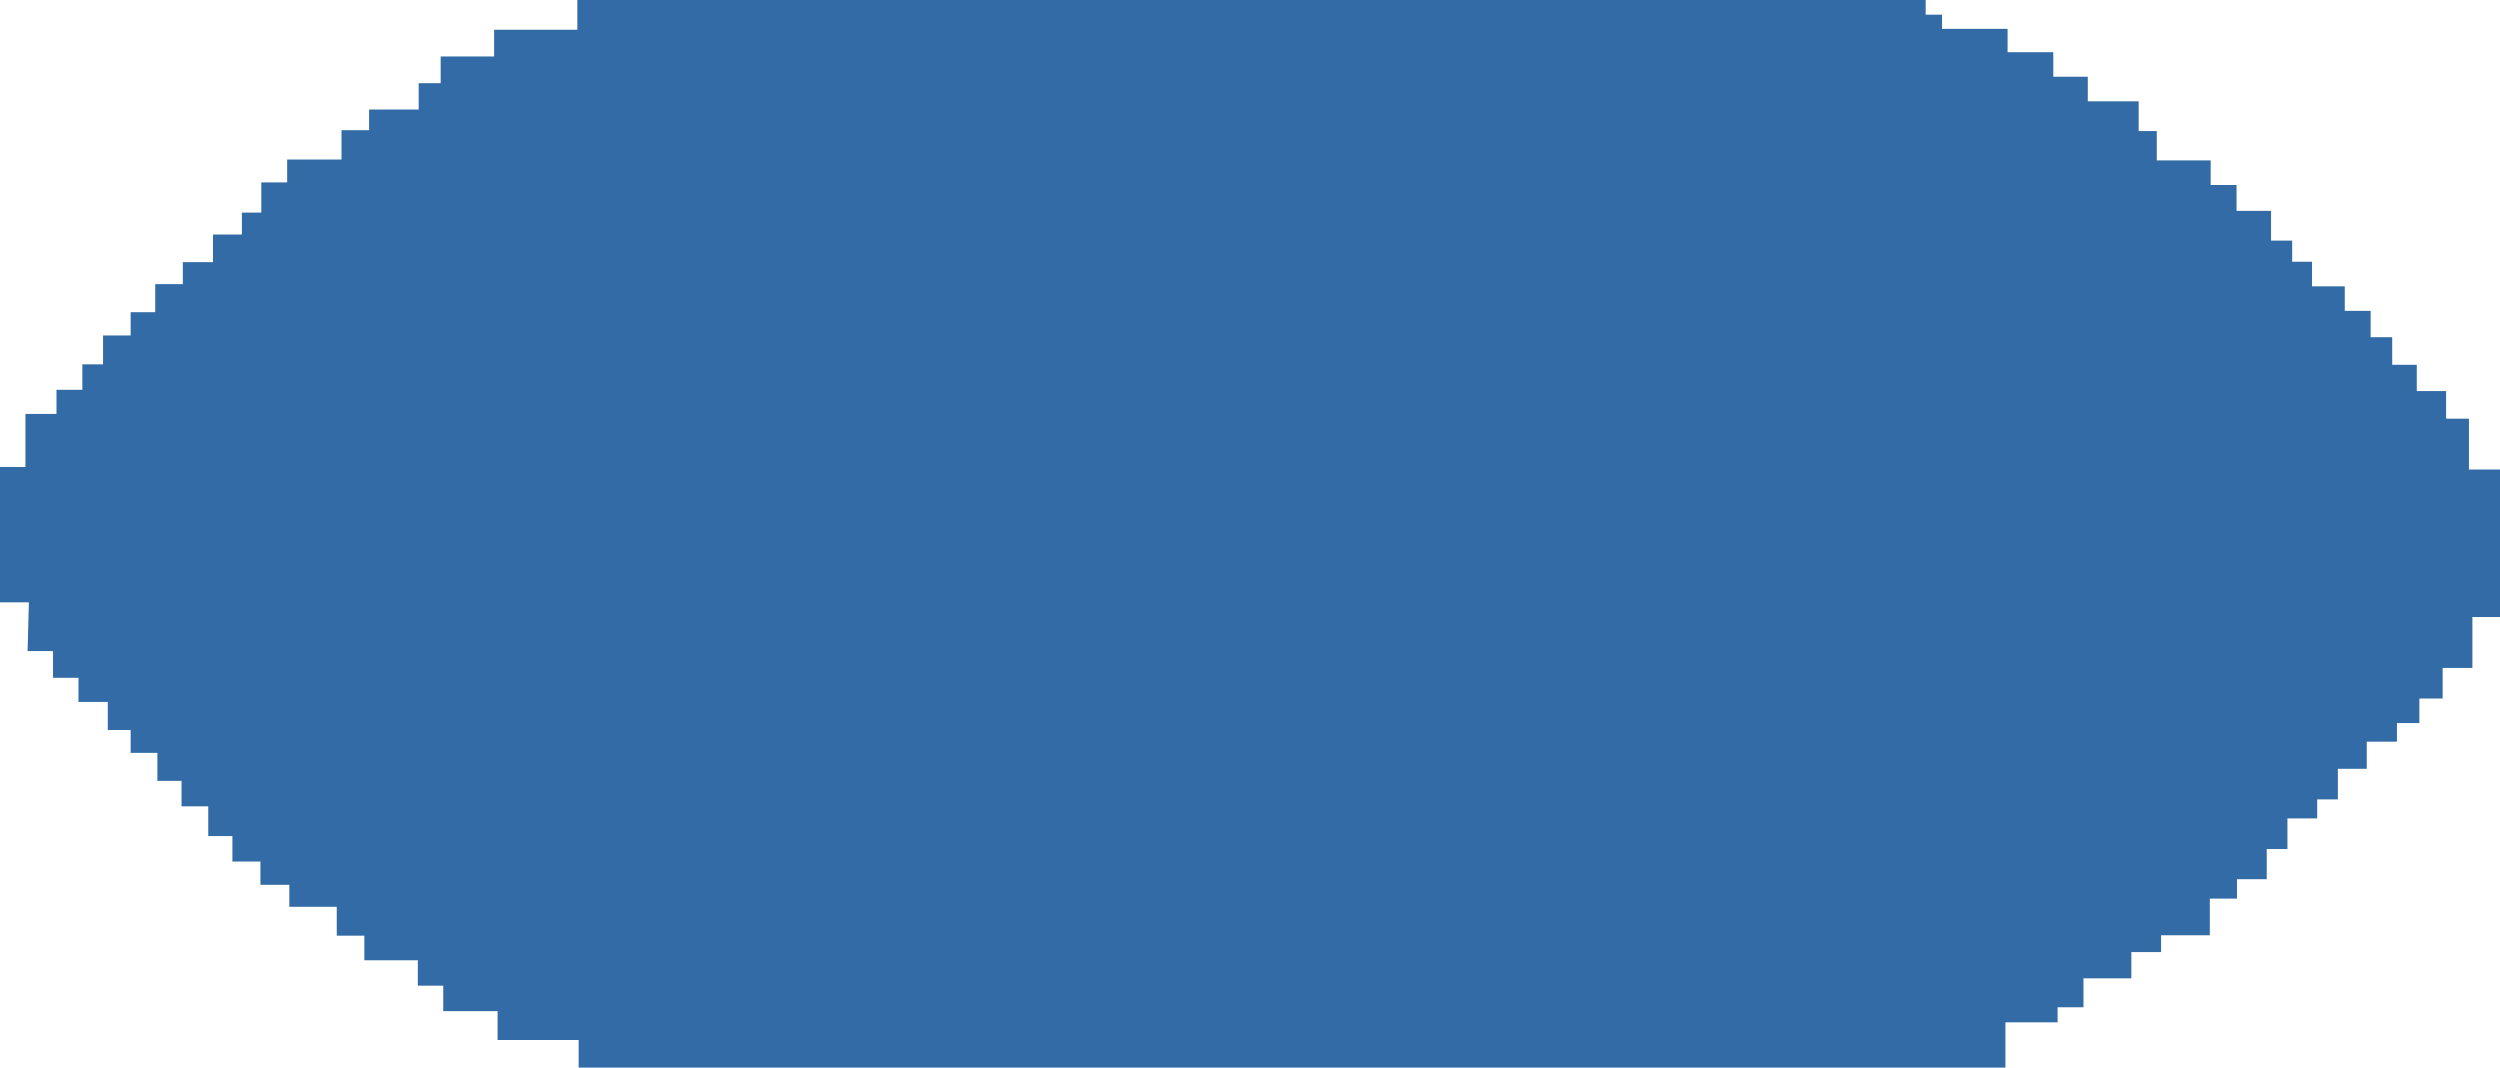 <svg xmlns="http://www.w3.org/2000/svg" viewBox="0 0 57.98 24.76"><defs><style>.cls-1{fill:#326ba5;}</style></defs><g id="Layer_2" data-name="Layer 2"><g id="Layer_15" data-name="Layer 15"><polyline class="cls-1" points="57.98 10.89 57.98 14.31 57.34 14.31 57.34 15.49 56.65 15.49 56.65 16.2 56.11 16.2 56.11 16.77 55.59 16.77 55.59 17.2 54.89 17.2 54.89 17.83 54.22 17.83 54.22 18.54 53.74 18.54 53.74 18.98 53.05 18.98 53.05 19.69 52.57 19.69 52.57 20.39 51.88 20.39 51.88 20.84 51.25 20.84 51.25 21.69 50.12 21.69 50.12 22.08 49.43 22.08 49.43 22.69 48.32 22.69 48.32 23.36 47.72 23.36 47.72 23.71 46.51 23.71 46.51 24.76 45.01 24.76 13.42 24.76 13.42 24.12 11.54 24.12 11.54 23.45 10.28 23.45 10.28 22.86 9.69 22.86 9.69 22.27 8.45 22.27 8.45 21.7 7.81 21.7 7.81 21.03 6.71 21.03 6.71 20.52 6.04 20.52 6.04 19.98 5.39 19.98 5.39 19.39 4.83 19.39 4.83 18.7 4.21 18.7 4.21 18.11 3.65 18.11 3.65 17.46 3.03 17.46 3.03 16.93 2.5 16.93 2.5 16.28 1.82 16.28 1.82 15.72 1.23 15.72 1.23 15.1 0.64 15.1 0.67 13.97 0 13.97 0 10.83 0.59 10.83 0.59 9.6 1.31 9.6 1.31 9.04 1.91 9.04 1.91 8.45 2.39 8.45 2.39 7.78 3.03 7.78 3.03 7.24 3.6 7.24 3.6 6.59 4.24 6.59 4.24 6.08 4.94 6.08 4.94 5.44 5.61 5.44 5.61 4.93 6.06 4.93 6.06 4.23 6.66 4.23 6.66 3.7 7.92 3.7 7.92 3.02 8.56 3.02 8.56 2.54 9.71 2.54 9.71 1.93 10.22 1.93 10.22 1.31 11.46 1.31 11.46 0.69 13.39 0.69 13.39 0 44.66 0 44.66 0.34 45.04 0.34 45.04 0.67 46.56 0.67 46.56 1.21 47.62 1.21 47.62 1.78 48.42 1.78 48.42 2.35 49.6 2.35 49.6 3.04 50.02 3.04 50.02 3.72 51.27 3.72 51.27 4.29 51.87 4.29 51.87 4.89 52.67 4.89 52.67 5.58 53.16 5.58 53.16 6.07 53.62 6.07 53.62 6.64 54.38 6.64 54.38 7.21 54.98 7.21 54.98 7.82 55.48 7.82 55.48 8.46 56.05 8.46 56.05 9.07 56.73 9.07 56.73 9.71 57.26 9.71 57.26 10.89 57.98 10.89"/></g></g></svg>